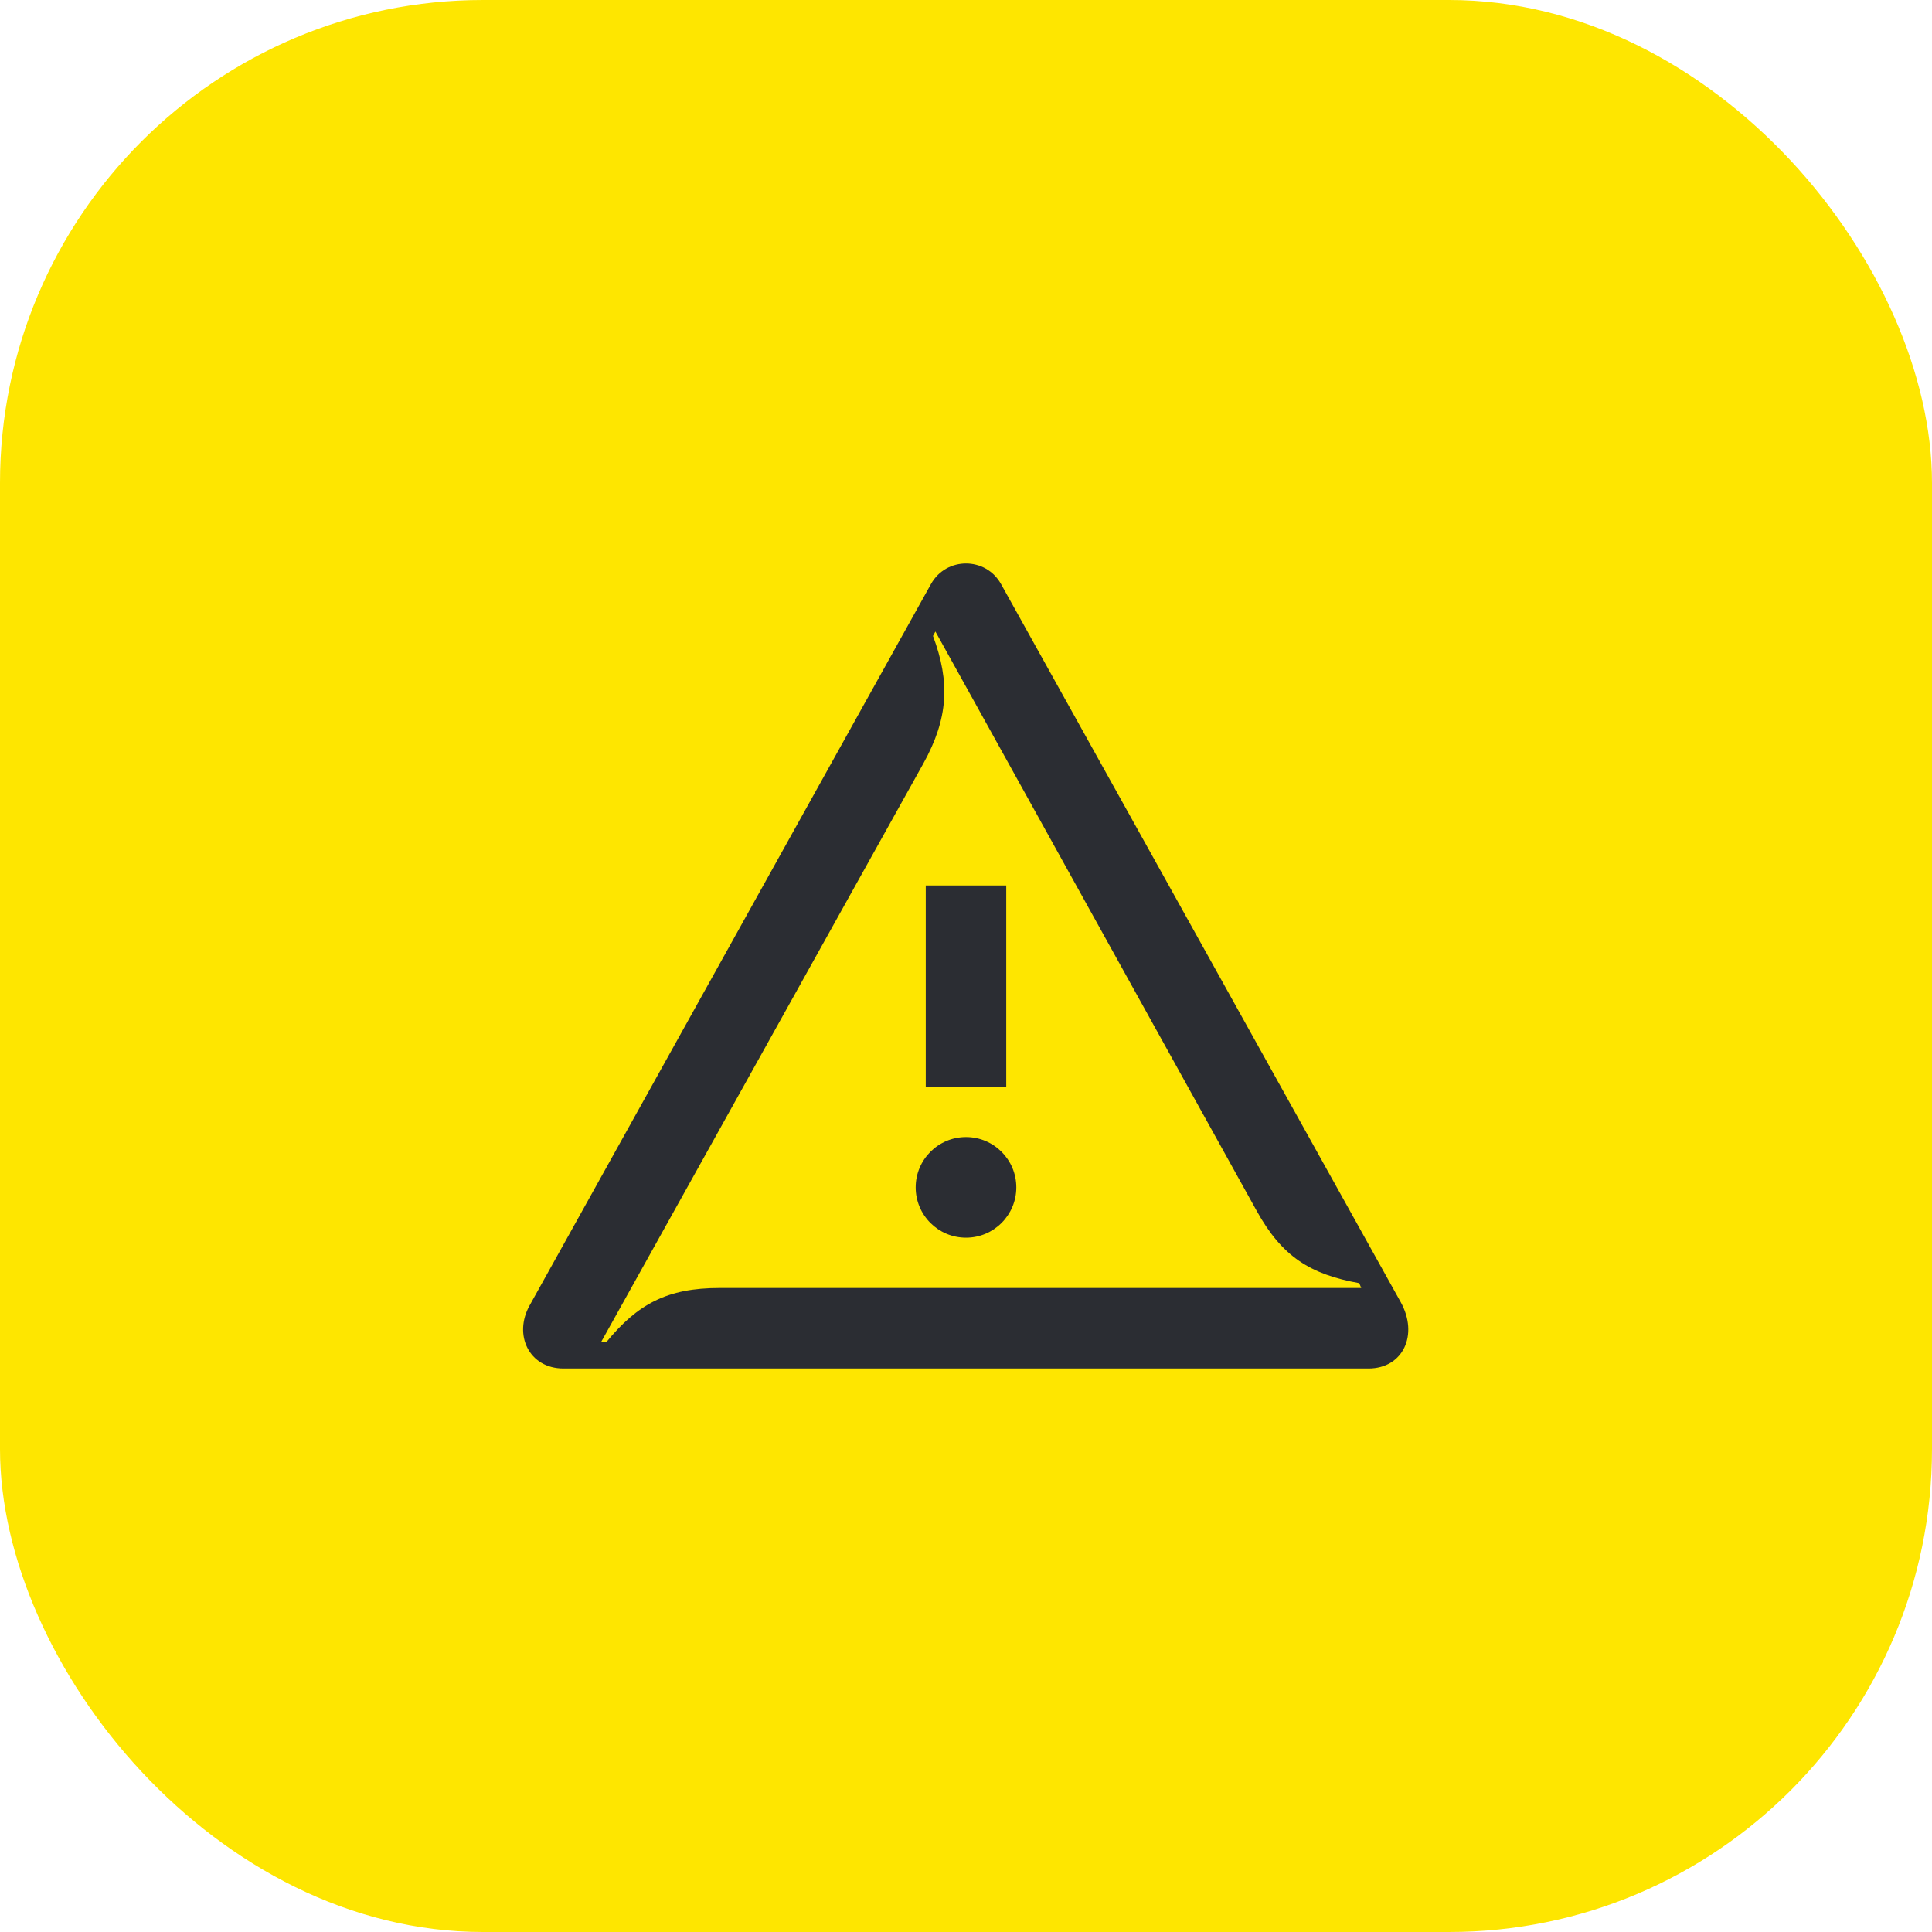 <svg width="48" height="48" viewBox="0 0 48 48" fill="none" xmlns="http://www.w3.org/2000/svg">
<rect width="48" height="48" rx="12" fill="#FEE600"/>
<path d="M33.82 32H17.88C16.57 32 15.84 32.4 15.06 33.35H14.93L22.94 18.97C23.56 17.85 23.61 16.95 23.18 15.8L23.24 15.69L31.22 30.08C31.85 31.22 32.55 31.66 33.77 31.88L33.82 32ZM23 27H25V22H23V27ZM24 30.75C24.69 30.75 25.25 30.19 25.25 29.5C25.25 28.81 24.69 28.25 24 28.25C23.31 28.25 22.75 28.81 22.75 29.5C22.75 30.19 23.31 30.75 24 30.75ZM14 34H34C34.86 34 35.25 33.16 34.8 32.35L24.87 14.51C24.49 13.83 23.51 13.83 23.13 14.51L13.16 32.43C12.75 33.16 13.14 34 14 34Z" fill="#2B2D33"/>
</svg>

